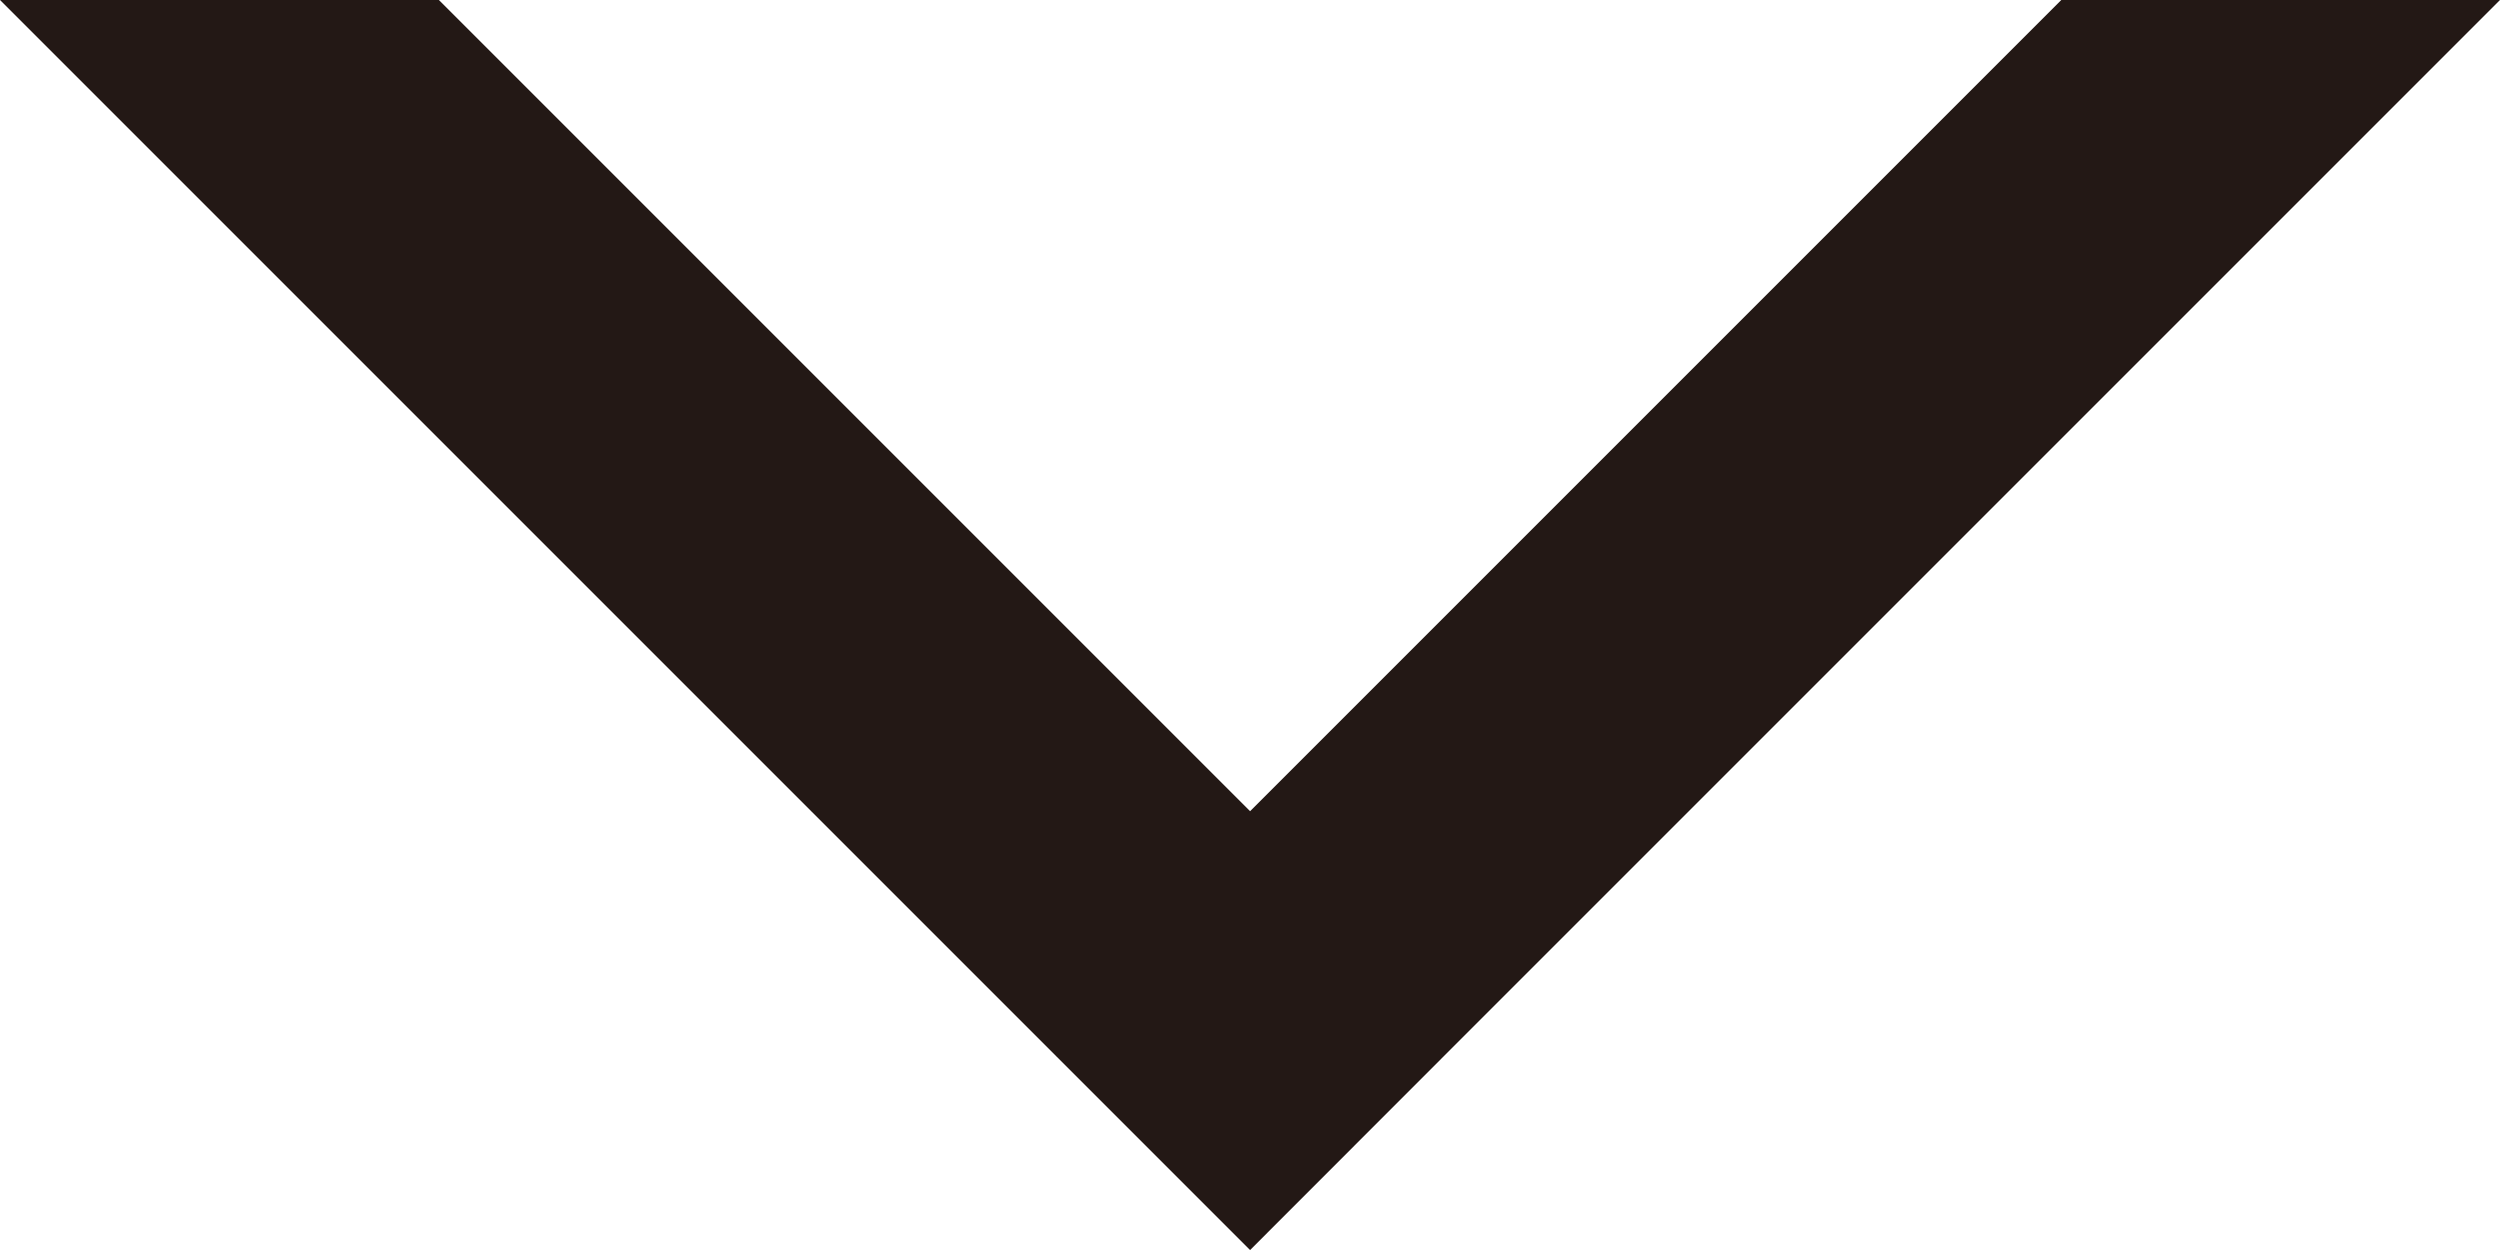 <svg xmlns="http://www.w3.org/2000/svg" viewBox="0 0 171.29 85.65"><defs><style>.cls-1{fill:#231815;}</style></defs><g id="레이어_2" data-name="레이어 2"><g id="레이어_1-2" data-name="레이어 1"><polygon class="cls-1" points="30.07 0 85.65 55.58 141.23 0 171.29 0 98.92 72.37 85.65 85.65 0 0 30.07 0"/></g></g></svg>